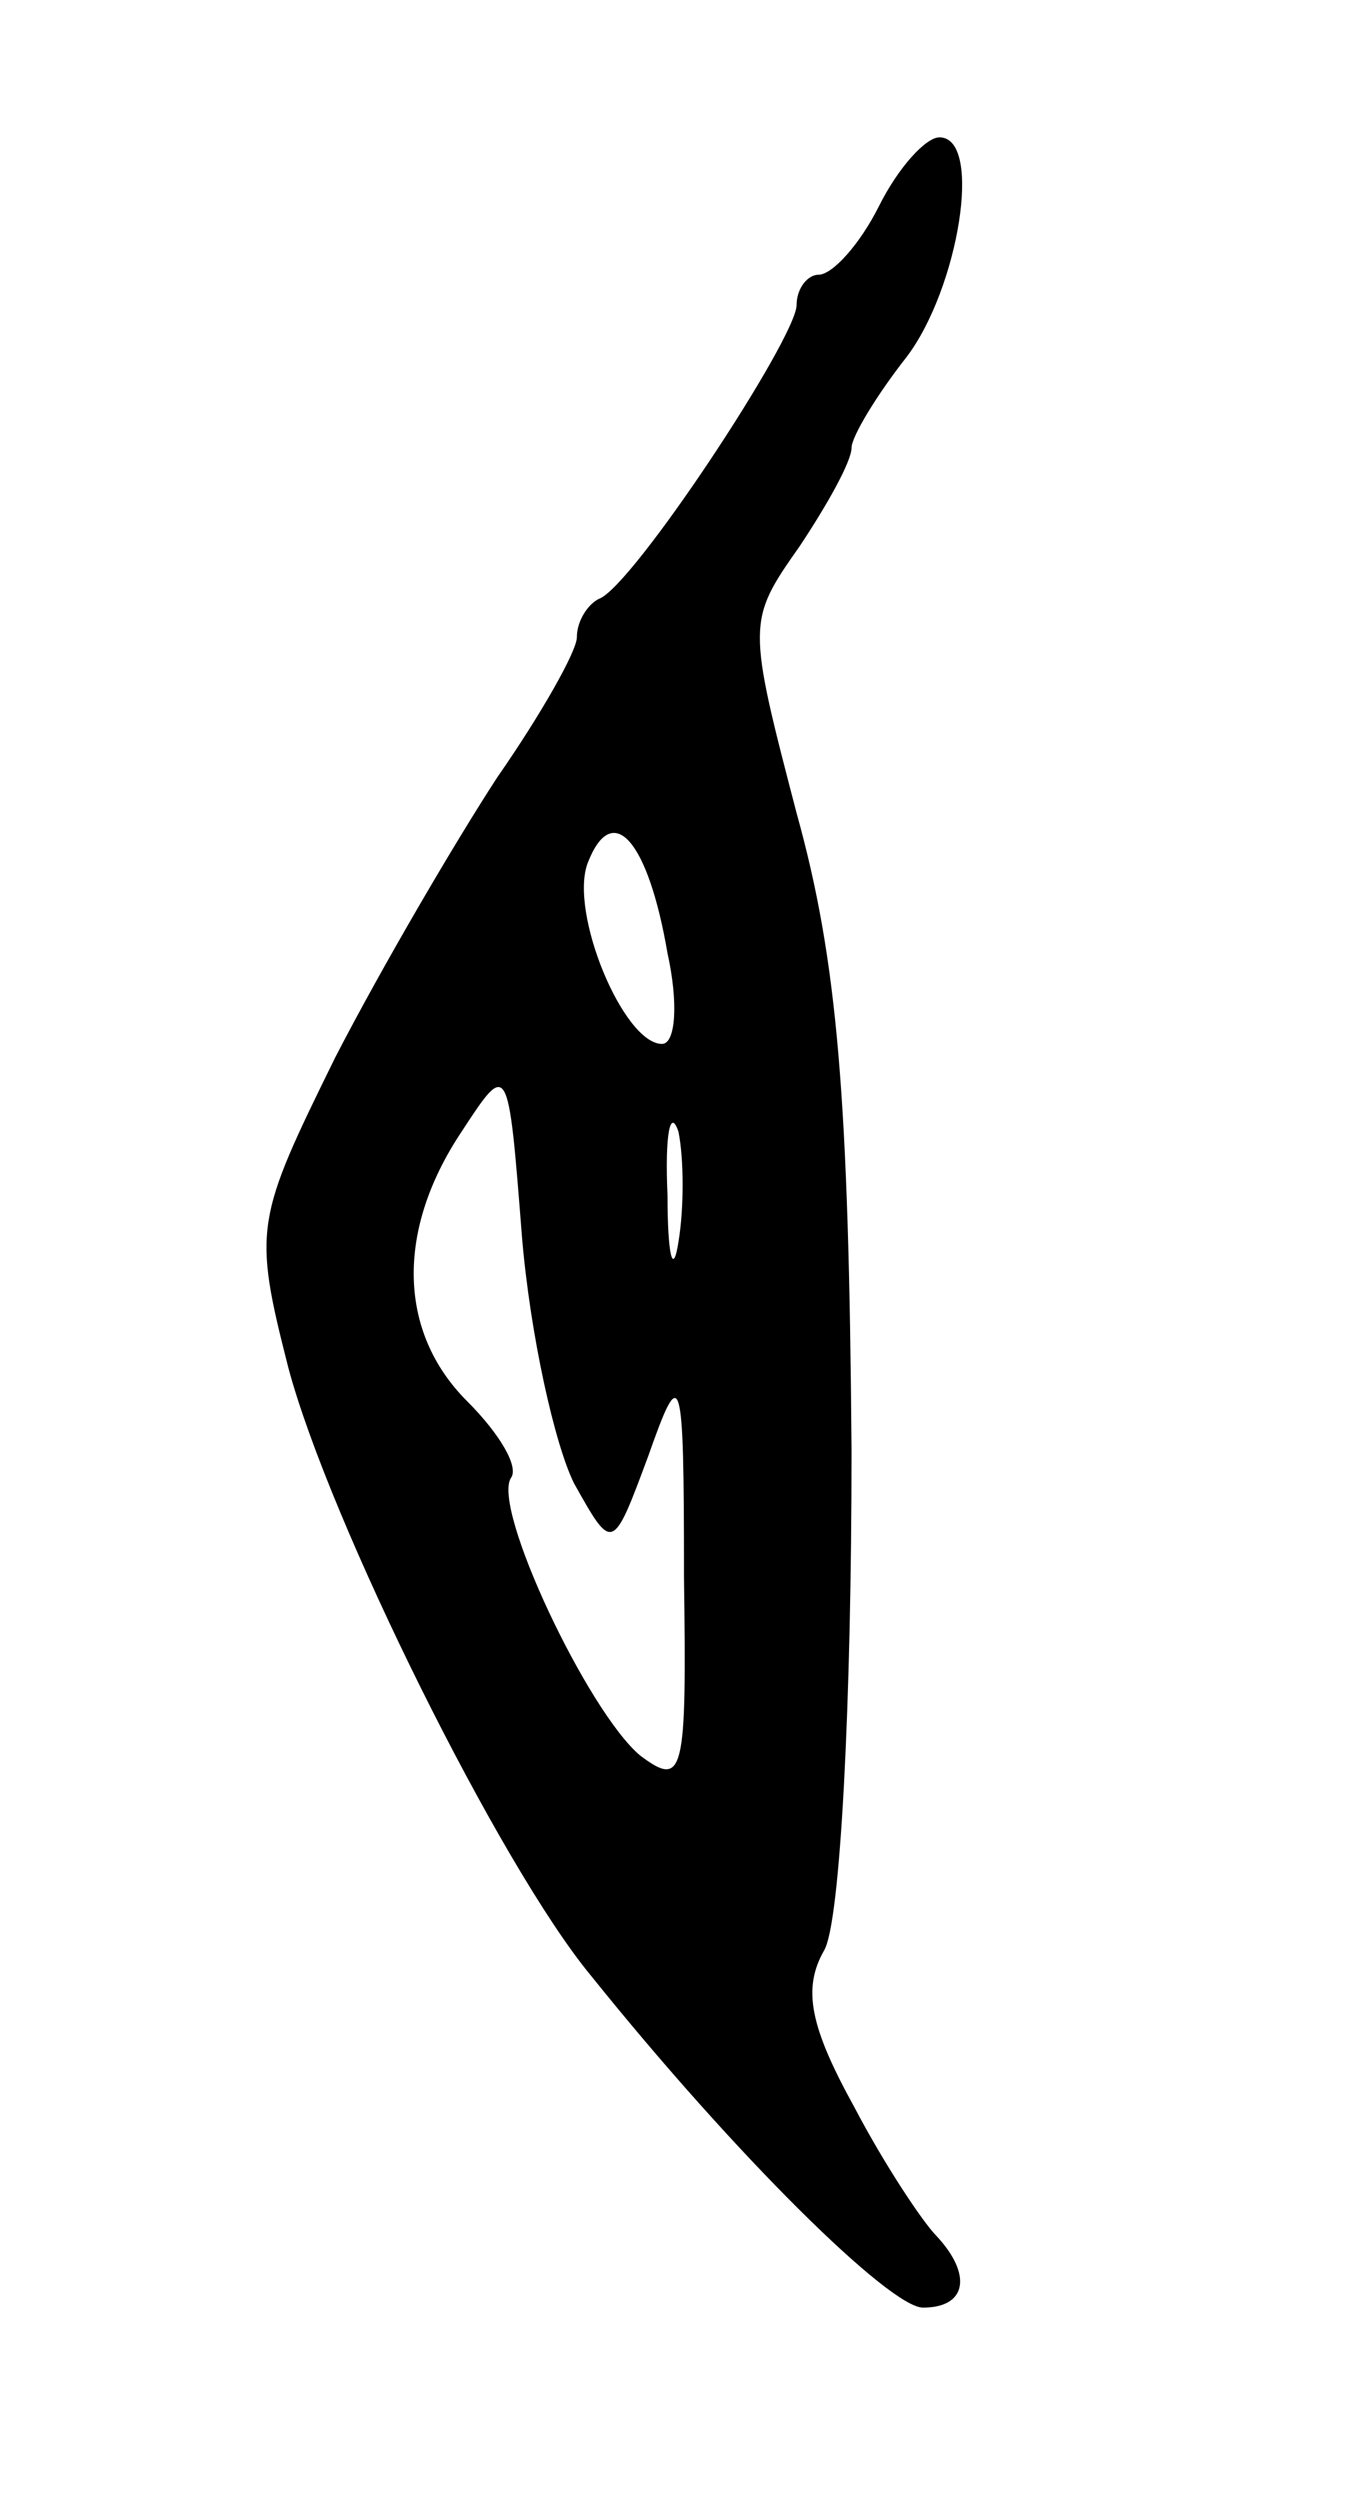 <svg version="1.0" xmlns="http://www.w3.org/2000/svg"
 width="49pt" height="91pt" viewBox="0 0 49 91"
 preserveAspectRatio="xMidYMid meet">
<g transform="translate(0,91) scale(0.1,-0.1)"
fill="#000000" stroke="none">
<path d="M320 835 c-7 -14 -17 -25 -22 -25 -4 0 -8 -5 -8 -11 0 -12 -60 -103
-72 -107 -4 -2 -8 -8 -8 -14 0 -5 -13 -28 -29 -51 -15 -23 -42 -69 -59 -102
-29 -59 -30 -62 -17 -113 15 -56 77 -181 110 -221 53 -66 109 -121 121 -121
16 0 18 12 5 26 -5 5 -19 26 -30 47 -16 29 -19 43 -11 57 6 10 10 91 10 182
-1 128 -5 178 -20 232 -18 69 -18 70 1 97 10 15 19 31 19 36 0 4 9 19 20 33
19 25 28 80 12 80 -5 0 -15 -11 -22 -25z m-77 -272 c4 -18 3 -33 -2 -33 -14 0
-34 48 -27 66 9 23 22 8 29 -33z m-34 -193 c14 -25 14 -25 27 10 12 34 13 32
13 -44 1 -72 0 -77 -16 -65 -19 16 -54 90 -47 101 3 4 -4 16 -16 28 -25 25
-26 62 -2 98 17 26 17 26 22 -38 3 -36 12 -76 19 -90z m38 88 c-2 -13 -4 -5
-4 17 -1 22 1 32 4 23 2 -10 2 -28 0 -40z"/>
</g>
</svg>
